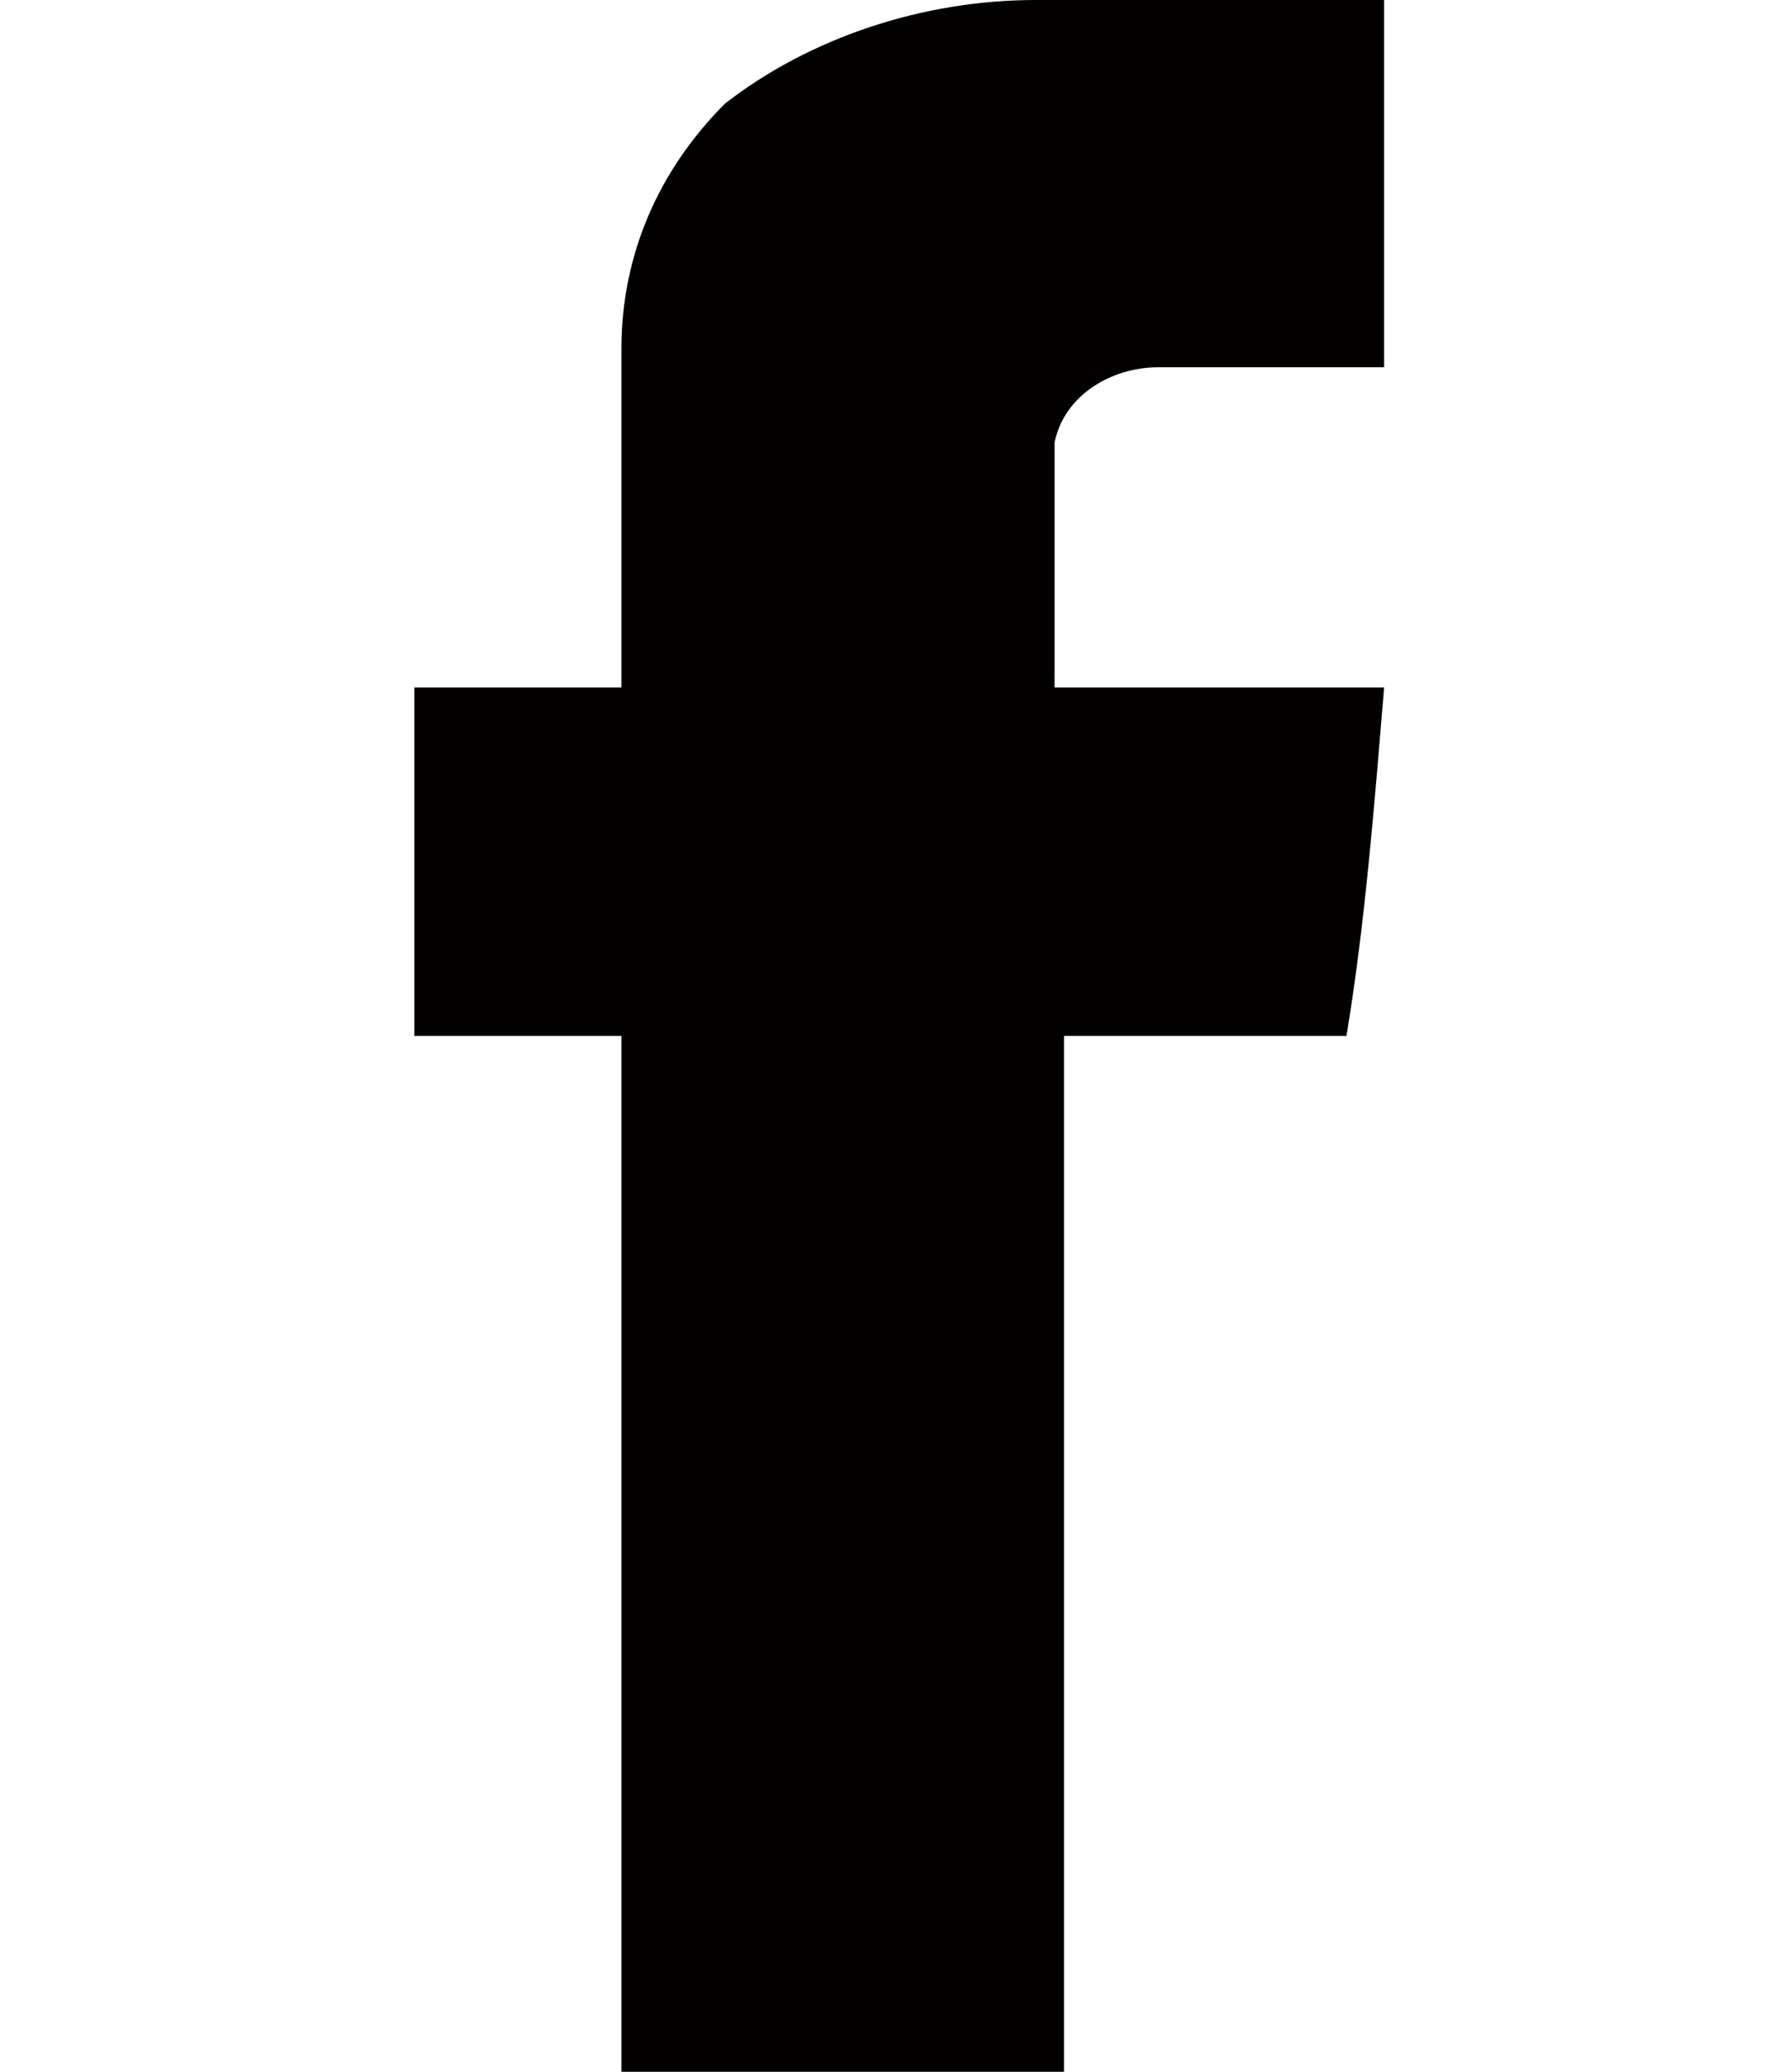 <?xml version="1.0" encoding="utf-8"?>
<!-- Generator: Adobe Illustrator 23.0.1, SVG Export Plug-In . SVG Version: 6.00 Build 0)  -->
<svg version="1.1" id="Layer_1" xmlns="http://www.w3.org/2000/svg" xmlns:xlink="http://www.w3.org/1999/xlink" x="0px" y="0px"
	 viewBox="0 0 19 22" style="enable-background:new 0 0 19 22;" xml:space="preserve">
<style type="text/css">
	.st0{fill:#030000;}
</style>
<path class="st0" d="M7.7,1.1C8.6,0.4,9.8,0,11,0h3.7v3.9h-2.4c-0.5,0-1,0.3-1.1,0.8v2.6h3.5c-0.1,1.2-0.2,2.5-0.4,3.7h-3v11H6.6V11
	H4.4V7.3h2.2V3.7C6.6,2.7,7,1.8,7.7,1.1z"/>
</svg>
